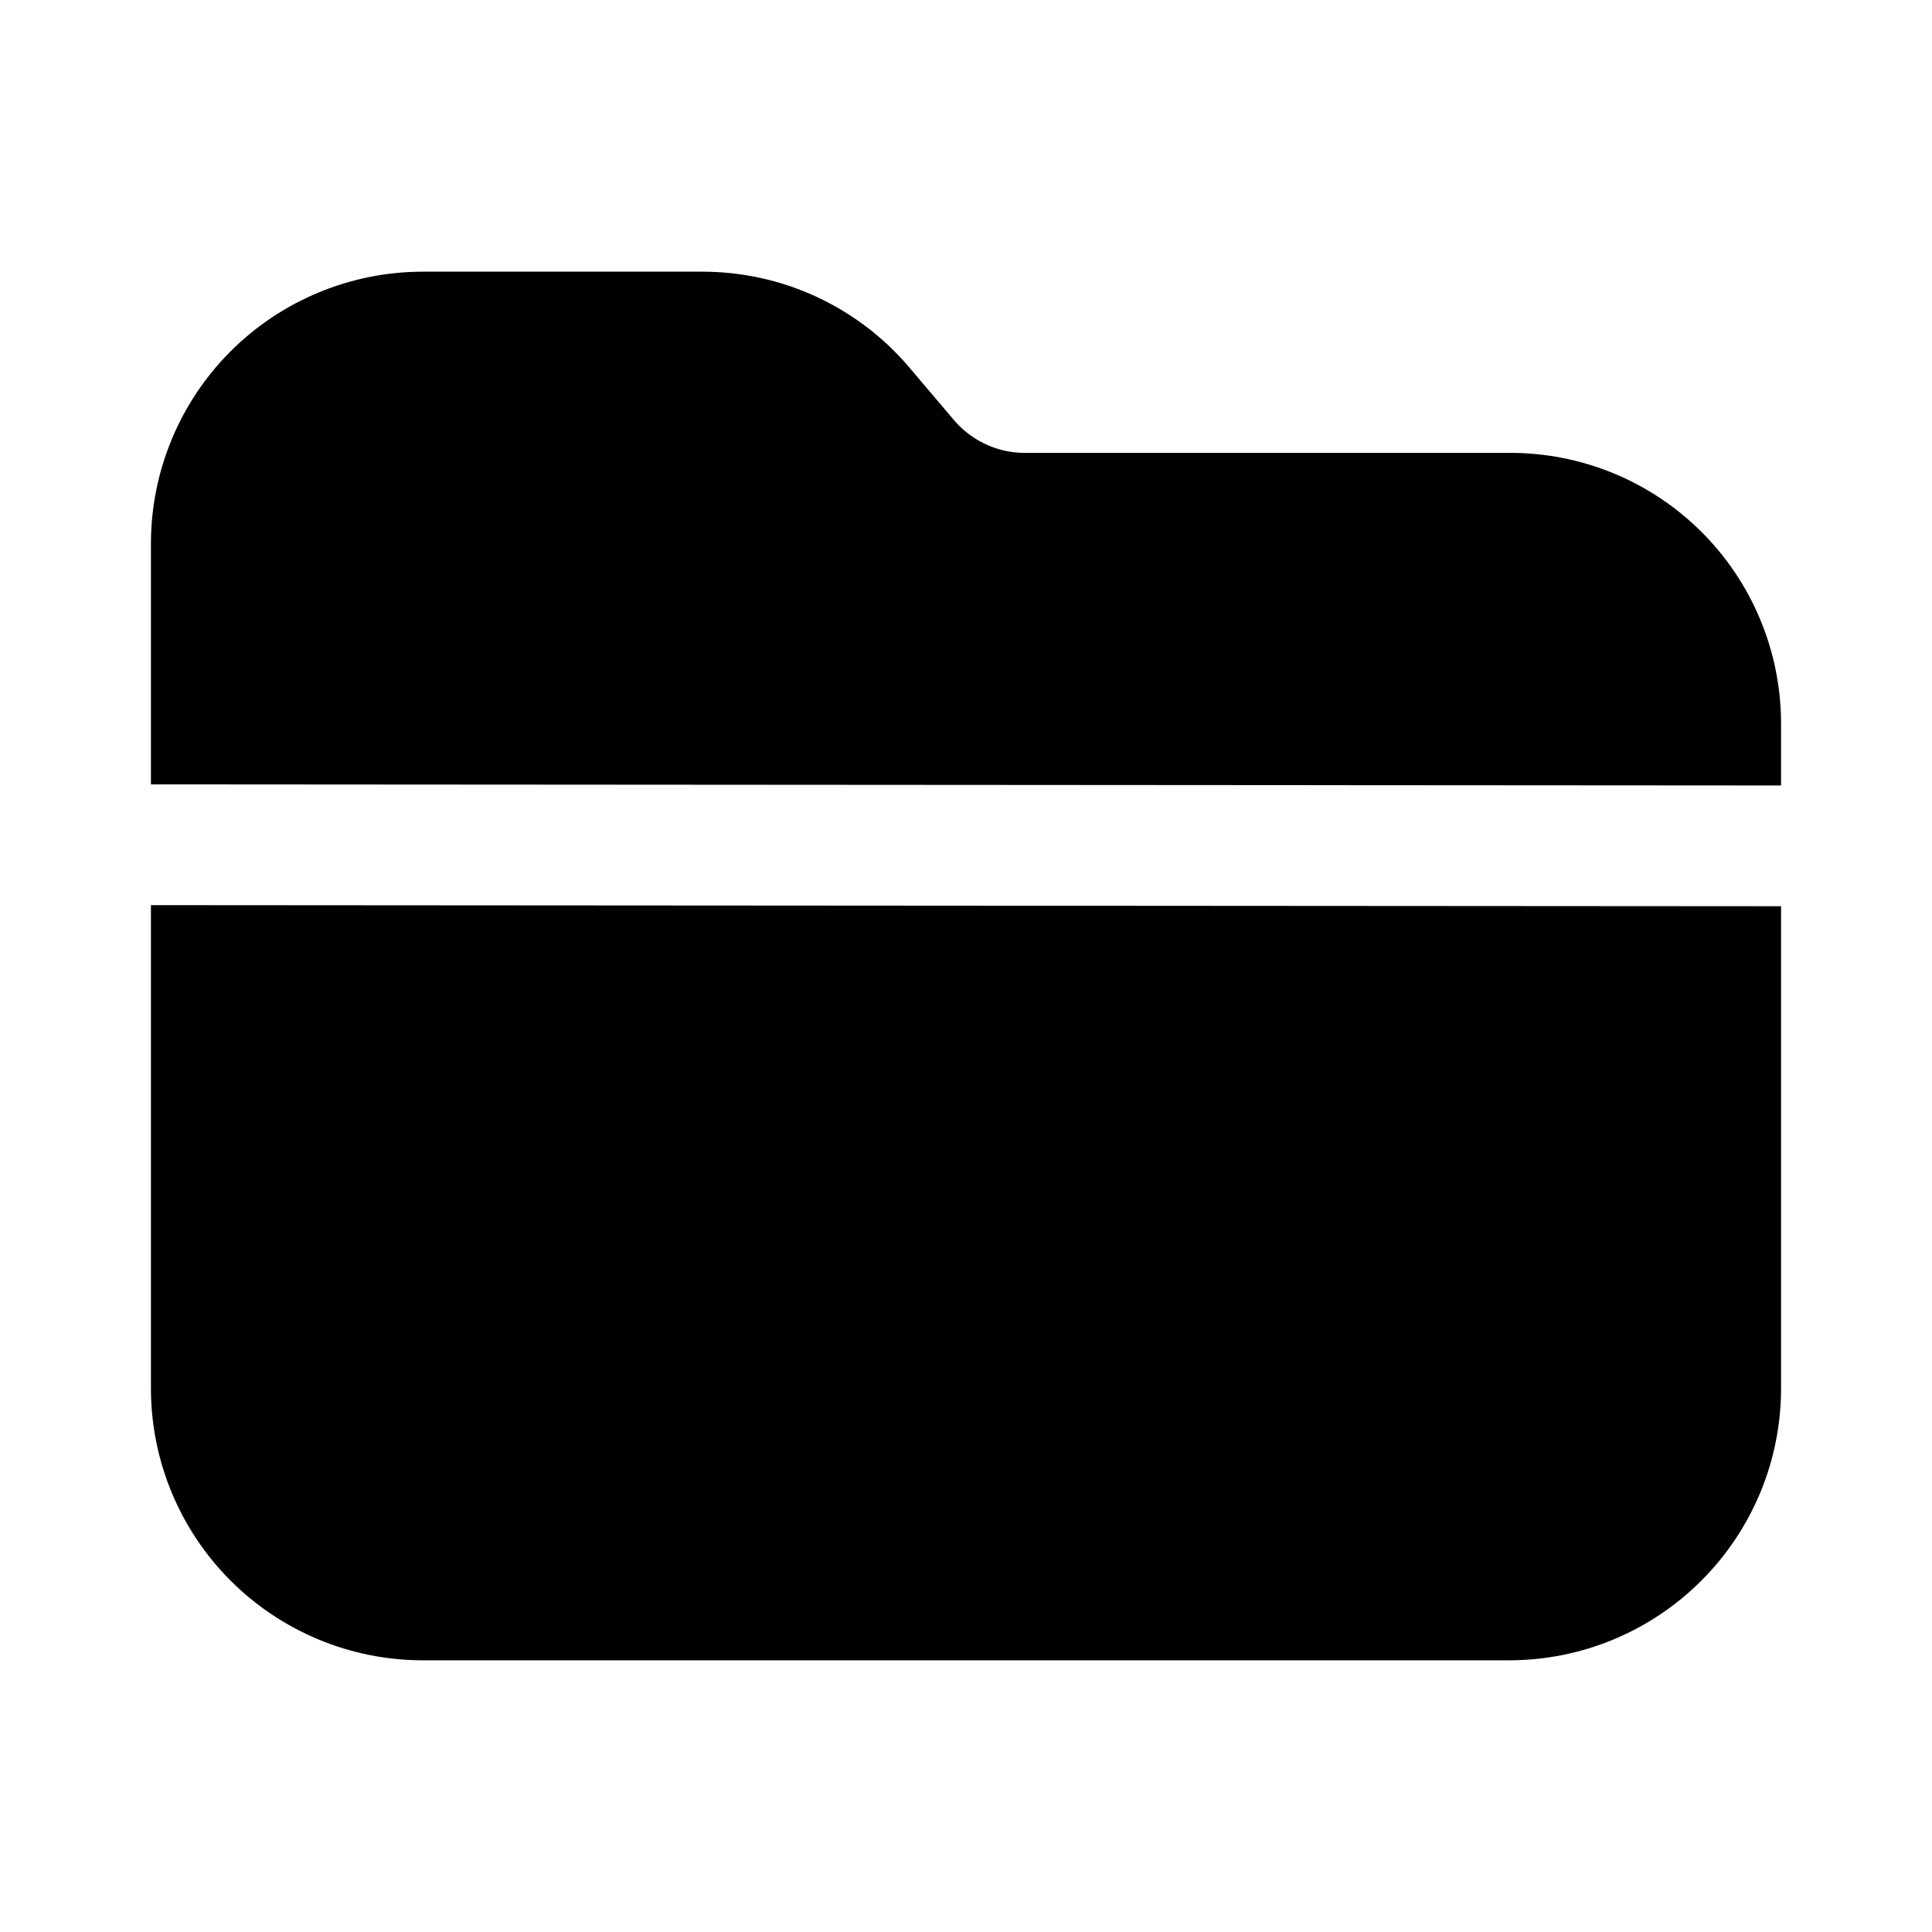 <svg xmlns="http://www.w3.org/2000/svg" width="32" height="32" viewBox="0 0 32 32"><path d="M29.5 13.01V11.961C29.493 10.773 29.016 9.637 28.172 8.8C27.329 7.964 26.188 7.497 25 7.501H16.923C16.703 7.493 16.488 7.439 16.291 7.341C16.094 7.243 15.92 7.105 15.781 6.935L15.066 6.092C14.644 5.592 14.117 5.191 13.524 4.916C12.931 4.641 12.284 4.499 11.63 4.5H7C5.807 4.501 4.663 4.976 3.819 5.819C2.976 6.663 2.501 7.807 2.5 9V12.992L29.5 13.01ZM2.5 14.992V23C2.501 24.193 2.976 25.337 3.819 26.18C4.663 27.024 5.807 27.499 7 27.5H25C26.193 27.499 27.337 27.024 28.18 26.18C29.024 25.337 29.499 24.193 29.5 23V15.01L2.5 14.992Z"/></svg>